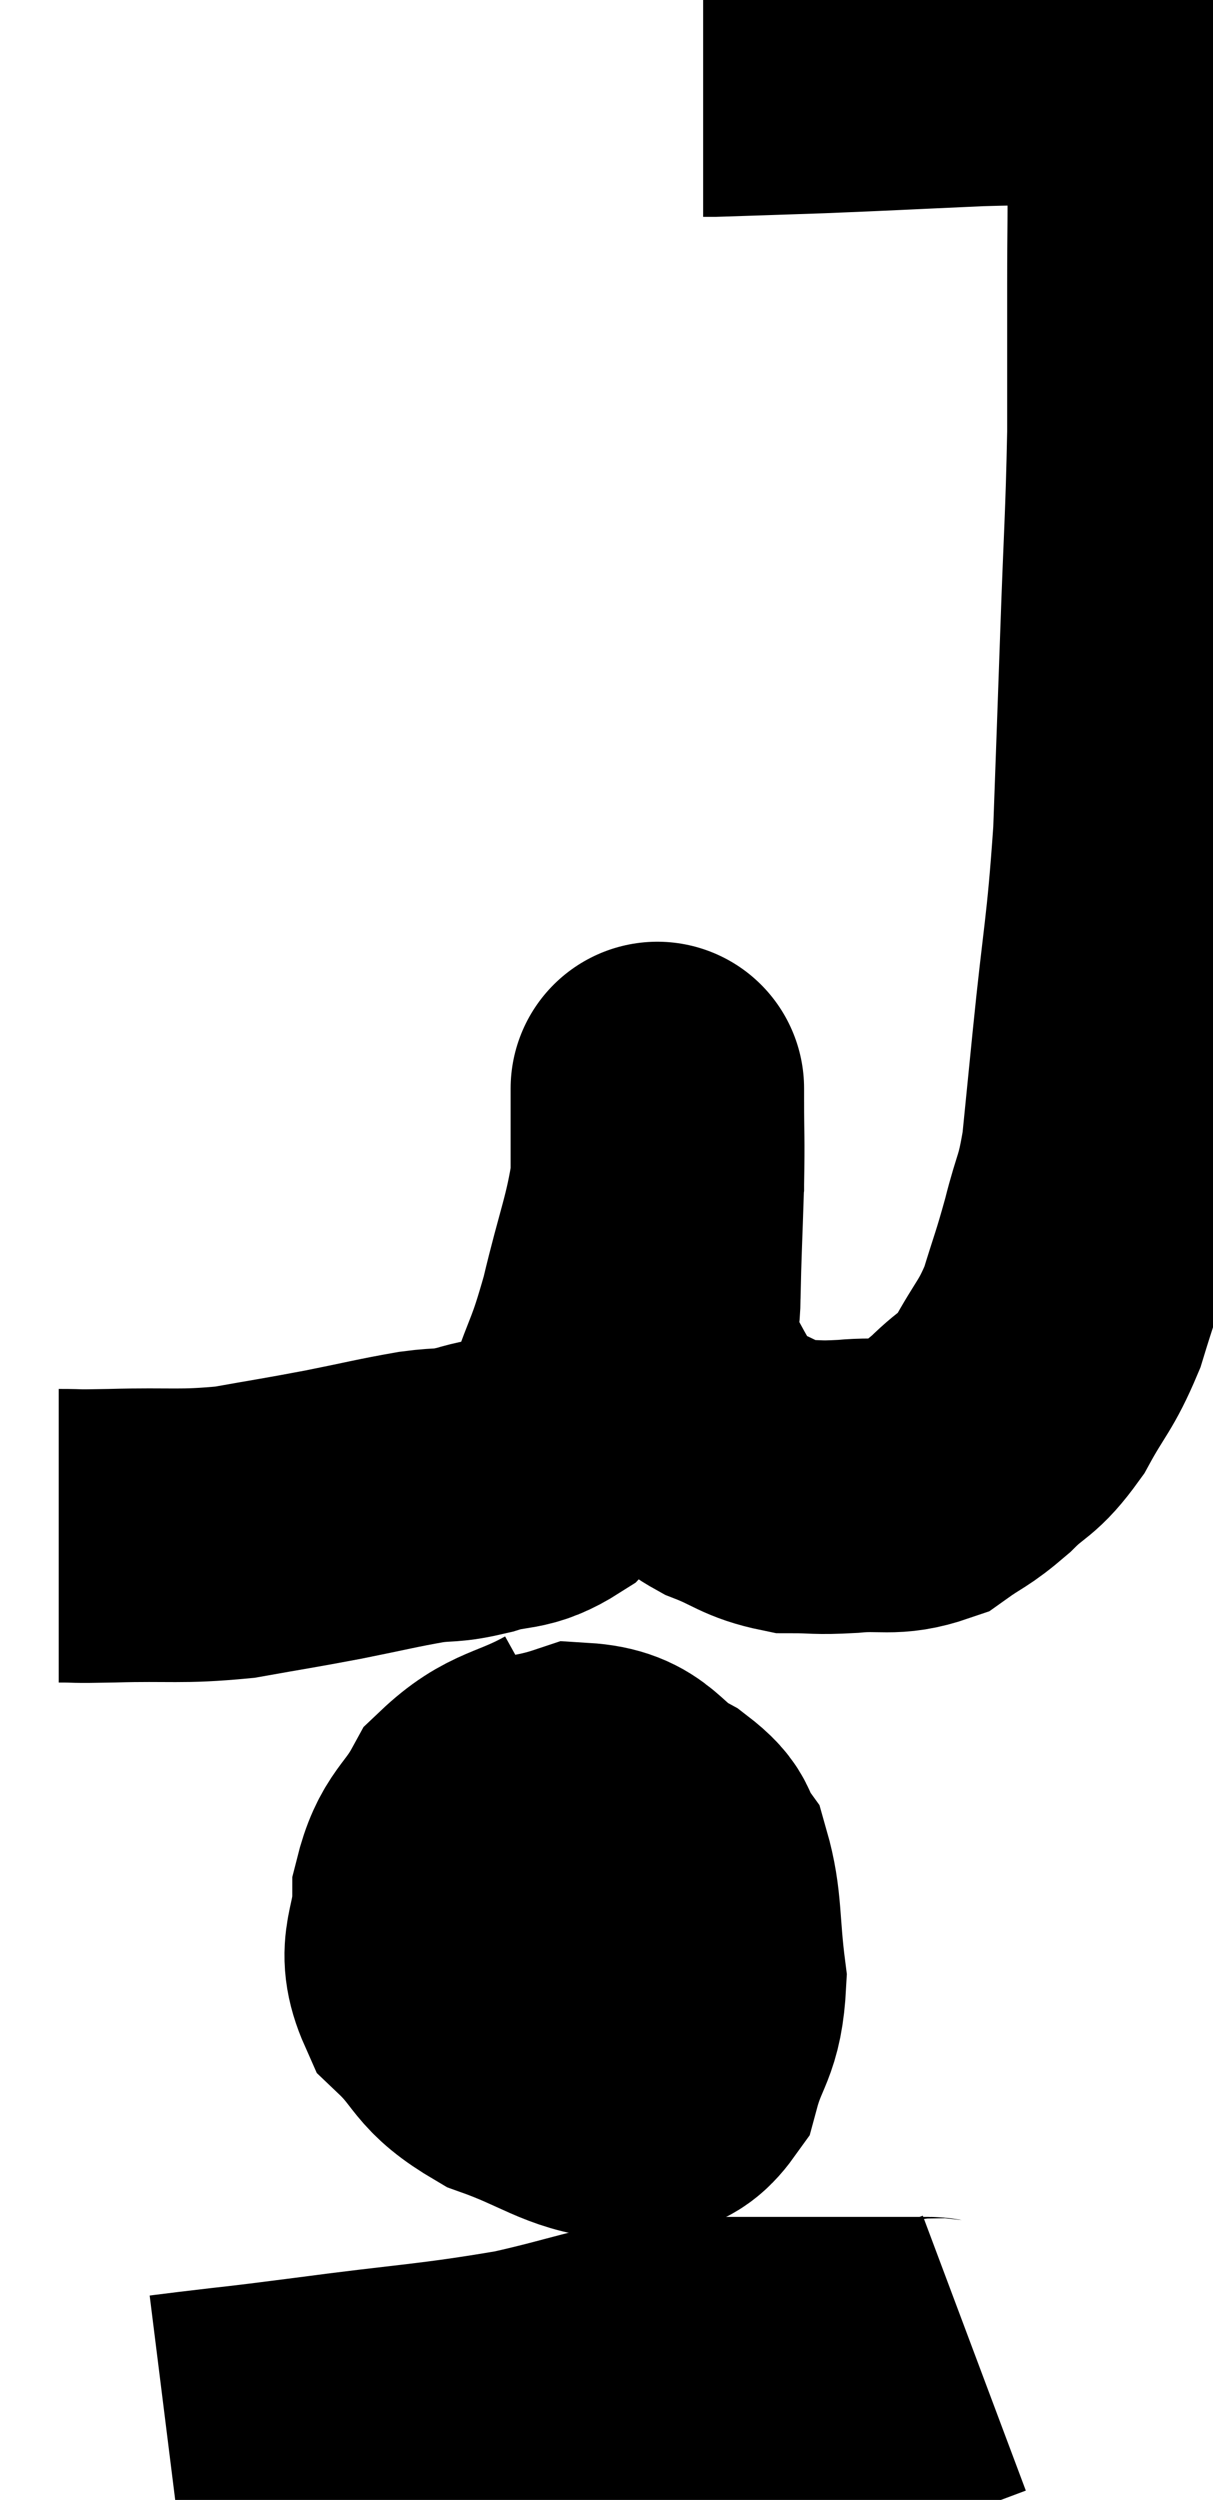 <svg xmlns="http://www.w3.org/2000/svg" viewBox="11.84 3.007 20.667 42.573" width="20.667" height="42.573"><path d="M 12.84 29.16 C 13.29 29.16, 12.99 29.175, 13.74 29.16 C 14.79 29.13, 14.895 29.19, 15.84 29.1 C 16.68 28.95, 16.725 28.95, 17.52 28.8 C 18.27 28.65, 18.42 28.605, 19.02 28.5 C 19.47 28.44, 19.41 28.5, 19.92 28.38 C 20.49 28.2, 20.565 28.335, 21.06 28.02 C 21.48 27.57, 21.54 27.78, 21.9 27.12 C 22.2 26.25, 22.215 26.385, 22.5 25.38 C 22.77 24.24, 22.905 23.985, 23.04 23.1 C 23.04 22.47, 23.04 22.2, 23.04 21.84 C 23.04 21.75, 23.04 21.705, 23.04 21.66 C 23.04 21.66, 23.04 21.645, 23.04 21.66 C 23.04 21.69, 23.04 21.345, 23.04 21.72 C 23.04 22.44, 23.055 22.32, 23.04 23.16 C 23.01 24.12, 22.995 24.315, 22.98 25.08 C 22.98 25.65, 22.8 25.635, 22.98 26.22 C 23.34 26.82, 23.385 27, 23.7 27.42 C 23.97 27.66, 23.835 27.675, 24.24 27.9 C 24.78 28.11, 24.81 28.215, 25.32 28.32 C 25.8 28.32, 25.725 28.35, 26.28 28.32 C 26.91 28.26, 27.015 28.38, 27.54 28.2 C 27.96 27.9, 27.96 27.96, 28.38 27.6 C 28.8 27.18, 28.83 27.3, 29.22 26.76 C 29.58 26.1, 29.655 26.115, 29.94 25.44 C 30.15 24.75, 30.165 24.765, 30.36 24.06 C 30.54 23.34, 30.585 23.43, 30.72 22.62 C 30.81 21.72, 30.765 22.17, 30.9 20.82 C 31.08 19.02, 31.14 18.96, 31.26 17.22 C 31.32 15.54, 31.32 15.57, 31.38 13.86 C 31.44 12.12, 31.47 11.88, 31.5 10.38 C 31.5 9.12, 31.5 9, 31.5 7.86 C 31.5 6.84, 31.515 6.69, 31.5 5.82 C 31.47 5.1, 31.455 4.74, 31.44 4.38 C 31.44 4.38, 31.44 4.38, 31.44 4.38 C 31.44 4.38, 31.455 4.425, 31.44 4.38 C 31.41 4.29, 31.455 4.275, 31.38 4.2 C 31.26 4.14, 31.275 4.125, 31.14 4.08 C 30.99 4.05, 30.96 4.035, 30.84 4.02 C 30.75 4.02, 30.78 4.02, 30.66 4.02 C 30.51 4.02, 30.585 4.02, 30.36 4.02 C 30.06 4.02, 30.225 4.02, 29.76 4.02 C 29.13 4.02, 29.49 3.99, 28.5 4.02 C 27.15 4.08, 26.925 4.095, 25.8 4.14 C 24.9 4.17, 24.495 4.185, 24 4.2 C 23.91 4.2, 23.865 4.2, 23.82 4.2 C 23.82 4.2, 23.82 4.2, 23.82 4.2 L 23.82 4.2" fill="none" stroke="black" stroke-width="5"></path><path d="M 21.66 33.06 C 20.85 33.51, 20.625 33.405, 20.04 33.96 C 19.68 34.62, 19.5 34.56, 19.32 35.28 C 19.32 36.06, 19.02 36.165, 19.32 36.84 C 19.92 37.41, 19.755 37.53, 20.52 37.98 C 21.45 38.31, 21.675 38.565, 22.38 38.64 C 22.86 38.46, 22.995 38.76, 23.34 38.28 C 23.55 37.5, 23.715 37.575, 23.76 36.72 C 23.64 35.79, 23.7 35.49, 23.52 34.86 C 23.28 34.53, 23.49 34.545, 23.04 34.2 C 22.38 33.84, 22.455 33.525, 21.72 33.48 C 20.91 33.75, 20.61 33.615, 20.1 34.02 C 19.89 34.56, 19.785 34.56, 19.68 35.1 C 19.68 35.64, 19.545 35.7, 19.68 36.18 C 19.95 36.6, 19.8 36.735, 20.22 37.02 C 20.79 37.17, 20.895 37.365, 21.36 37.32 C 21.72 37.08, 21.795 37.215, 22.08 36.84 C 22.29 36.33, 22.395 36.135, 22.5 35.82 C 22.5 35.7, 22.62 35.685, 22.5 35.58 C 22.26 35.49, 22.215 35.445, 22.02 35.4 C 21.87 35.4, 21.945 35.16, 21.72 35.4 C 21.42 35.88, 21.27 35.97, 21.12 36.36 C 21.12 36.66, 21 36.63, 21.12 36.96 C 21.36 37.32, 21.285 37.47, 21.6 37.68 C 21.99 37.74, 22.065 37.935, 22.38 37.8 C 22.62 37.47, 22.695 37.5, 22.86 37.14 C 22.95 36.75, 23.175 36.84, 23.04 36.36 C 22.68 35.79, 22.71 35.64, 22.32 35.22 C 21.9 34.95, 21.975 34.74, 21.48 34.68 C 20.91 34.83, 20.805 34.77, 20.34 34.98 L 19.62 35.52" fill="none" stroke="black" stroke-width="5"></path><path d="M 14.7 44.58 C 14.94 44.55, 14.565 44.595, 15.18 44.52 C 16.17 44.4, 15.765 44.46, 17.16 44.28 C 18.96 44.04, 19.26 44.055, 20.76 43.8 C 21.96 43.53, 22.17 43.395, 23.16 43.26 C 23.94 43.26, 23.955 43.26, 24.72 43.26 C 25.47 43.26, 25.485 43.26, 26.22 43.26 C 26.94 43.26, 27.225 43.26, 27.66 43.26 C 27.81 43.26, 27.765 43.305, 27.96 43.26 L 28.44 43.08" fill="none" stroke="black" stroke-width="5"></path></svg>